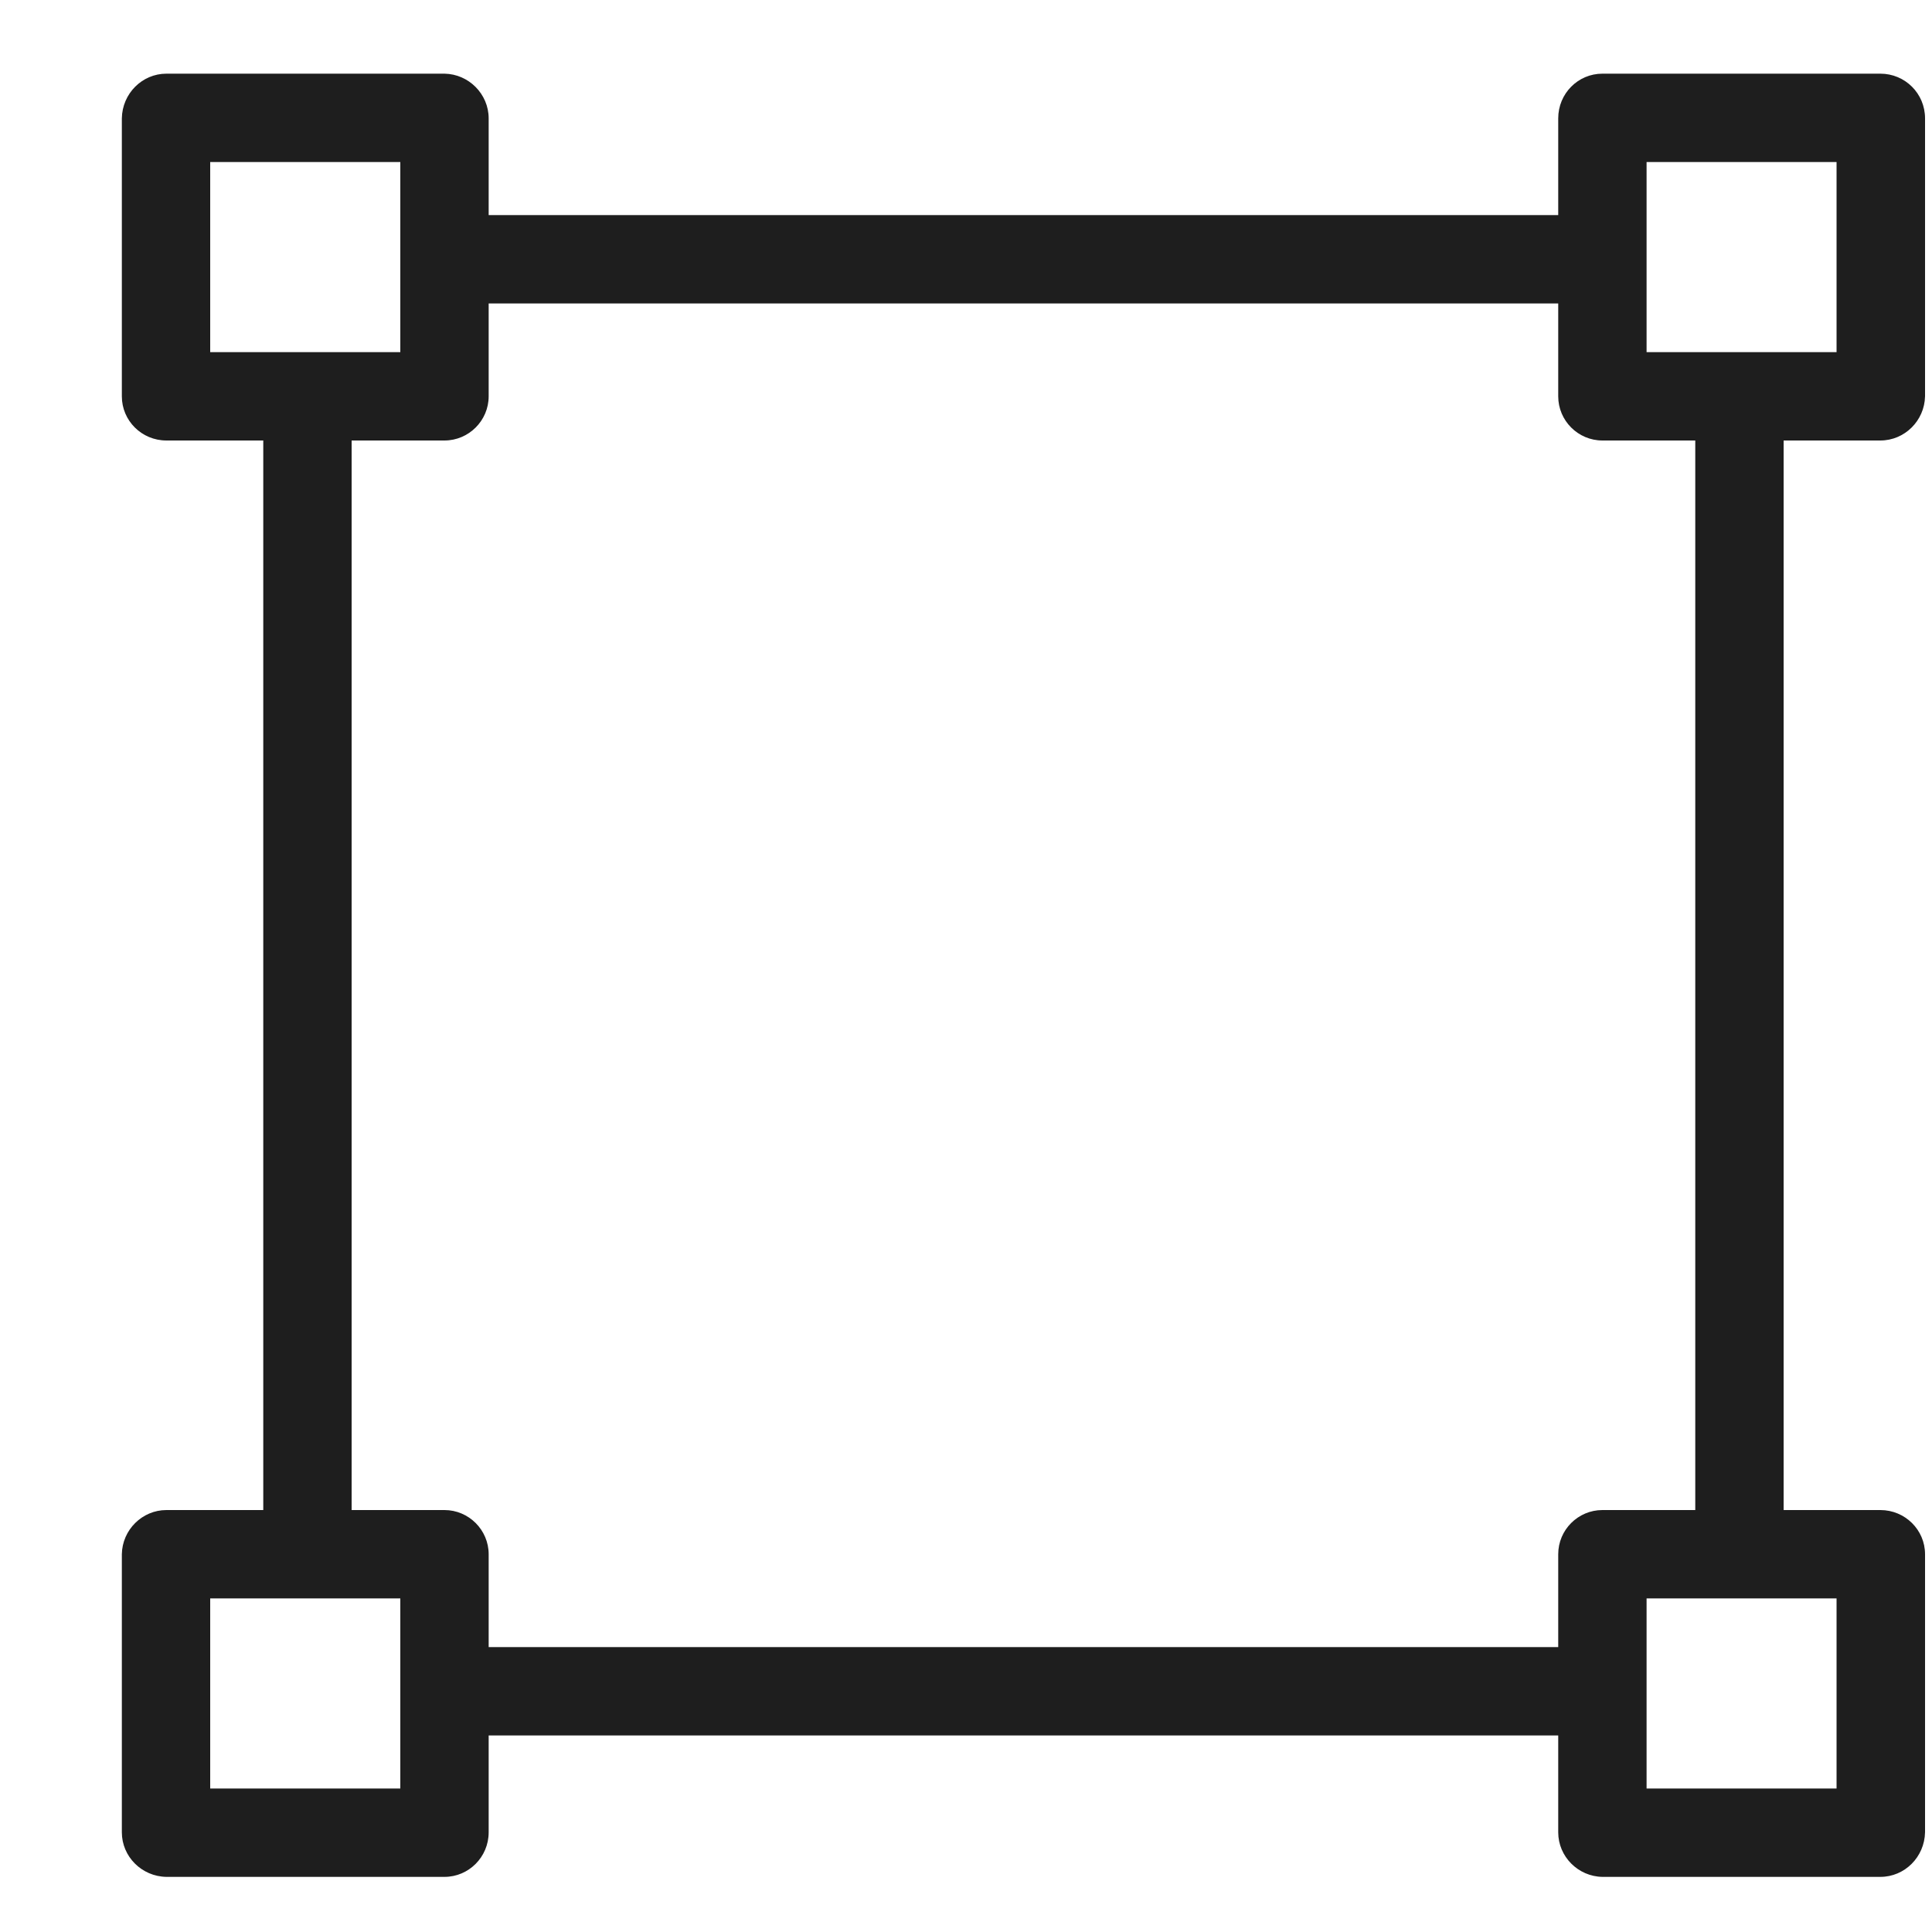 <svg width="15" height="15" viewBox="0 0 15 15" fill="none" xmlns="http://www.w3.org/2000/svg">
<g clip-path="url(#clip0_65_6823)">
<path d="M14.599 3.42C14.788 3.42 14.942 3.266 14.946 3.077V0.919C14.946 0.726 14.791 0.572 14.599 0.572H12.441C12.252 0.572 12.098 0.726 12.098 0.919V1.67H3.794V0.919C3.794 0.73 3.639 0.575 3.451 0.572H1.292C1.104 0.572 0.949 0.726 0.946 0.919V3.077C0.946 3.266 1.1 3.42 1.292 3.42H2.044V11.724H1.292C1.104 11.724 0.949 11.878 0.946 12.067V14.226C0.946 14.414 1.1 14.569 1.292 14.572H3.451C3.639 14.572 3.794 14.418 3.794 14.226V13.474H12.098V14.226C12.098 14.414 12.252 14.569 12.441 14.572H14.599C14.788 14.572 14.942 14.418 14.946 14.226V12.067C14.946 11.878 14.791 11.724 14.599 11.724H13.848V3.42H14.599ZM1.632 2.734V1.258H3.108V2.734H1.632ZM3.108 13.886H1.632V12.41H3.108V13.886ZM12.098 12.067V12.788H3.794V12.067C3.794 11.878 3.639 11.724 3.451 11.724H2.73V3.42H3.451C3.639 3.42 3.794 3.266 3.794 3.077V2.356H12.098V3.077C12.098 3.266 12.252 3.42 12.441 3.42H13.162V11.724H12.441C12.252 11.724 12.098 11.878 12.098 12.067ZM14.259 12.41V13.886H12.784V12.41H14.259ZM12.784 2.734V1.258H14.259V2.734H12.784Z" fill="#1E1E1E"/>
</g>
<defs>
<clipPath id="clip0_65_6823">
<rect width="14" height="14" fill="white" transform="translate(0.946 0.572)"/>
</clipPath>
</defs>
</svg>
